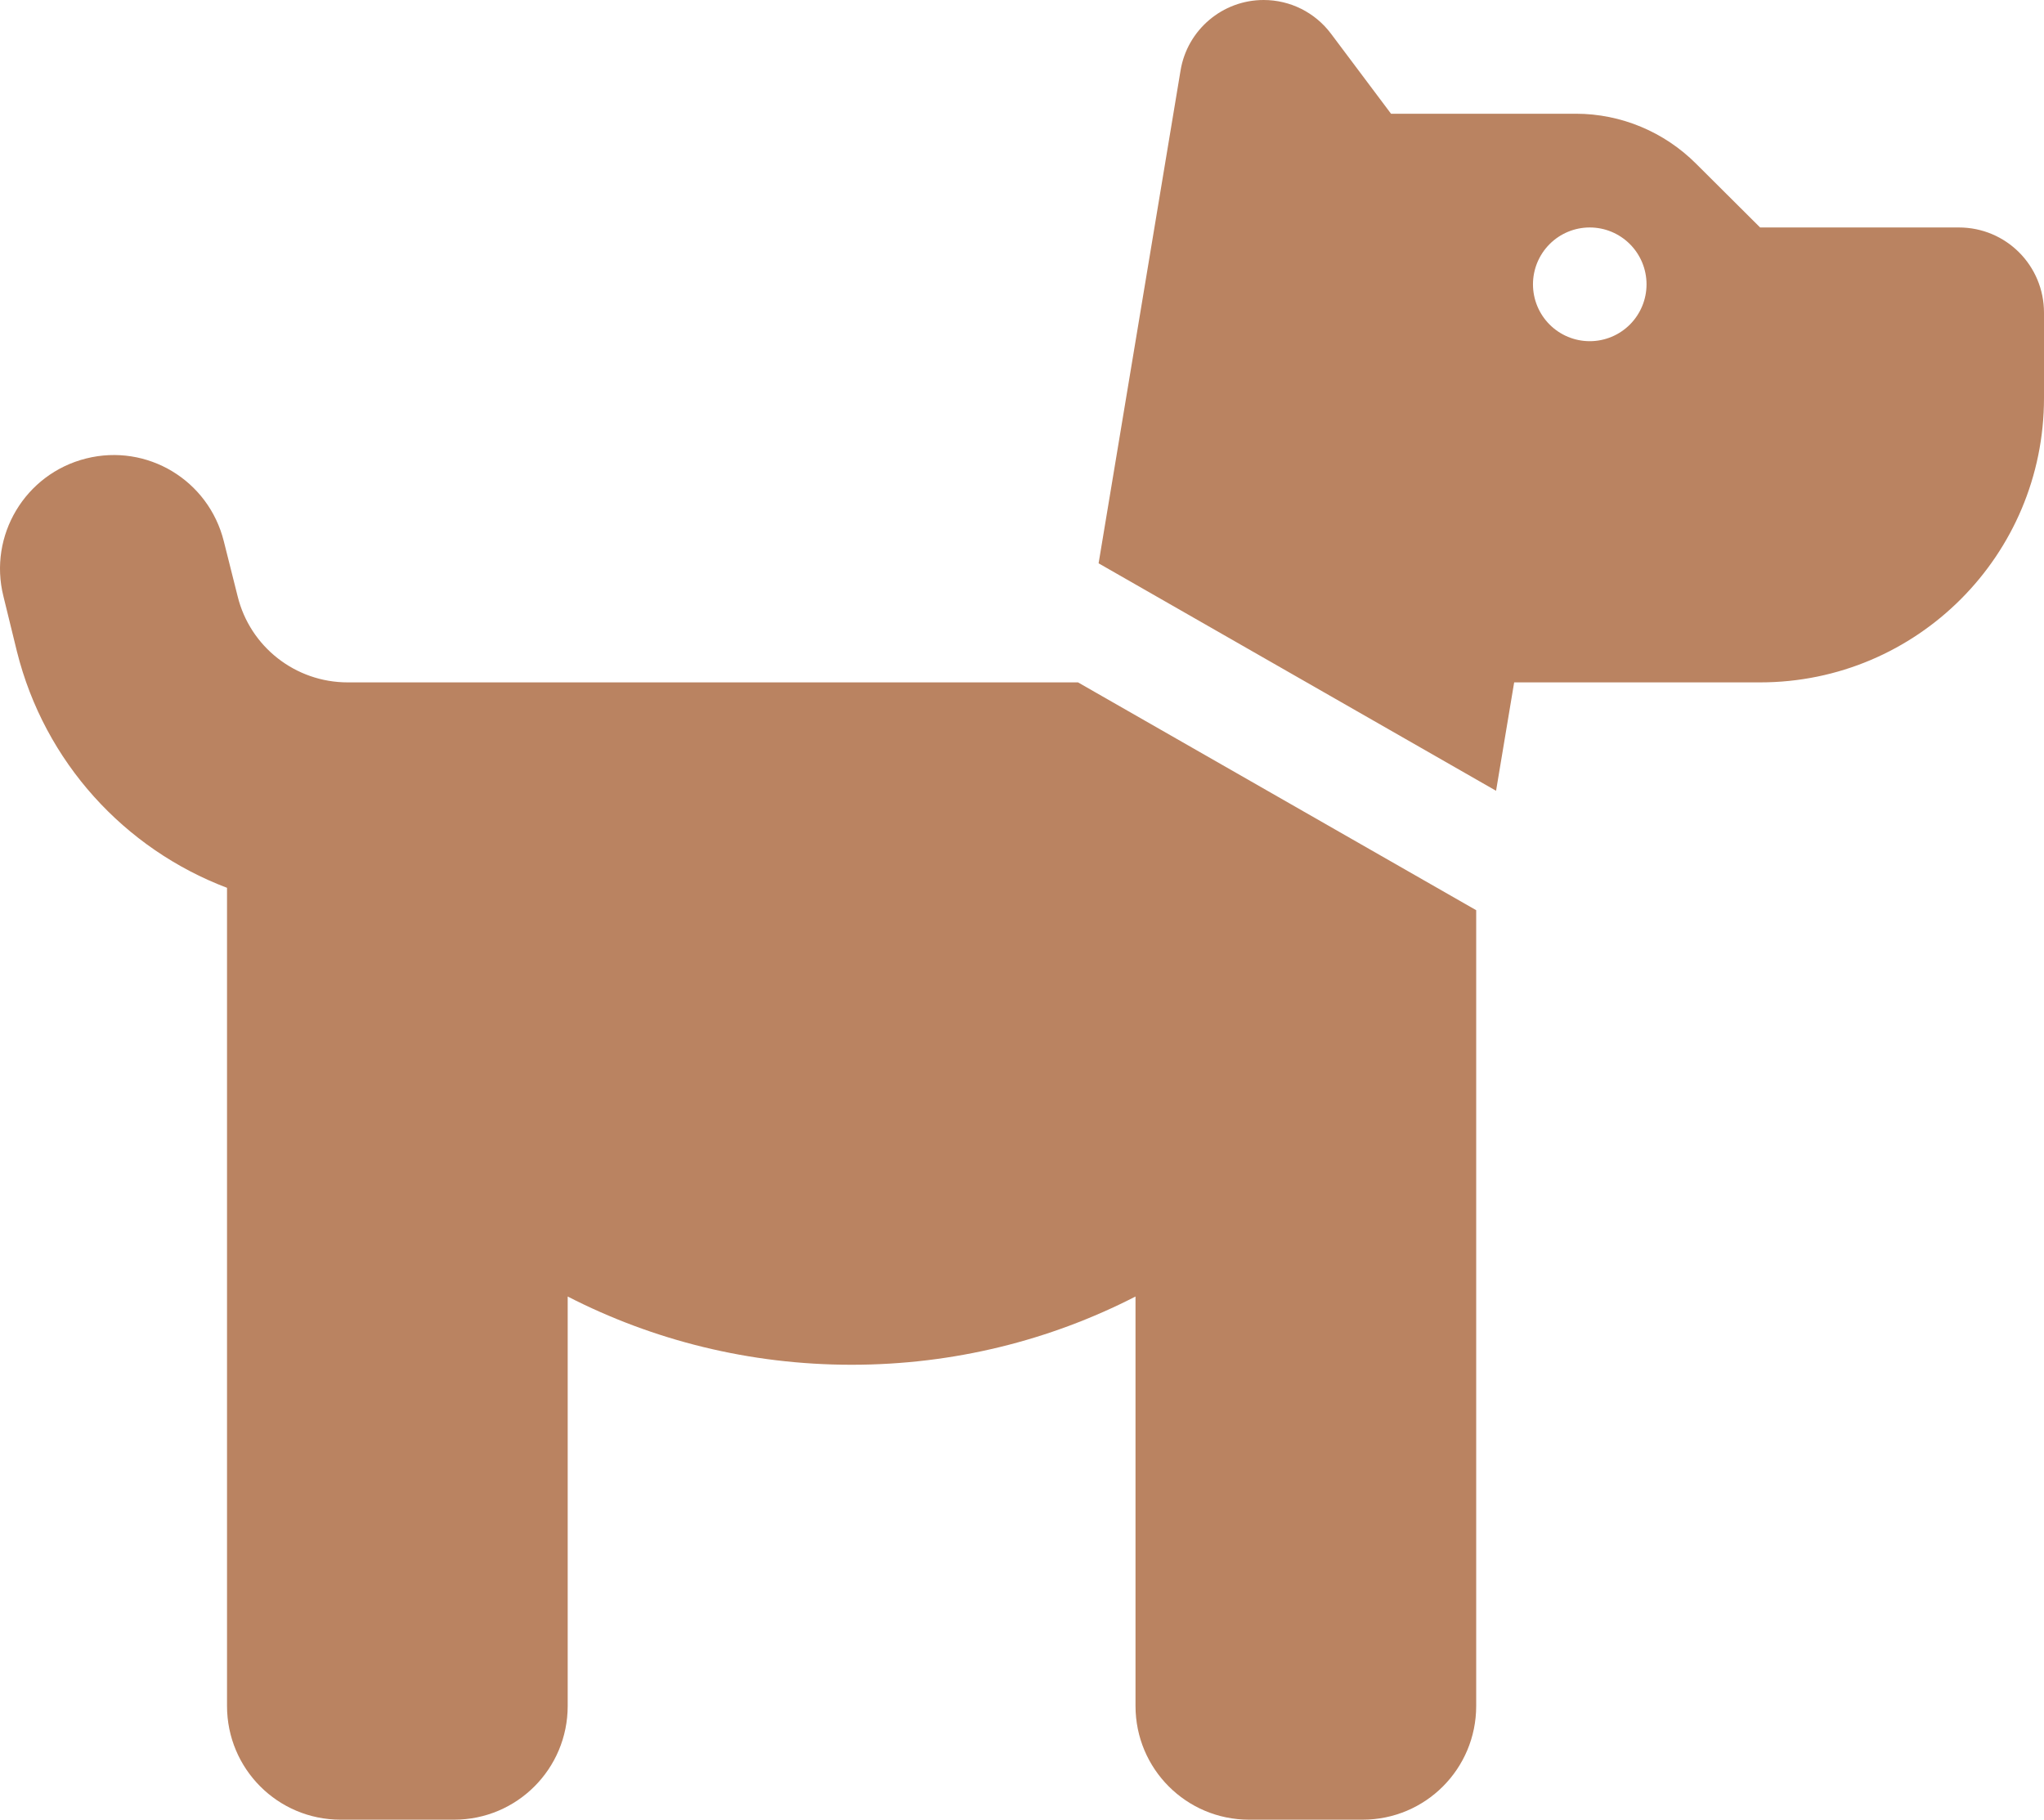 <svg width="246" height="219" viewBox="0 0 246 219" fill="none" xmlns="http://www.w3.org/2000/svg">
<path d="M132.219 67.796L142.085 8.469C142.897 3.593 147.125 0 152.079 0C155.283 0 158.272 1.497 160.194 4.063L167.413 13.688H189.665C195.089 13.688 200.3 15.869 204.144 19.719L211.832 27.375H235.749C241.43 27.375 246 31.952 246 37.641V47.906C246 66.812 230.71 82.125 211.832 82.125H198.164H191.33H182.233L180.055 95.171L132.219 67.796ZM177.663 109.543V205.312C177.663 212.883 171.555 219 163.996 219H150.328C142.769 219 136.661 212.883 136.661 205.312V156.037C126.41 161.299 114.793 164.25 102.492 164.25C90.192 164.25 78.575 161.299 68.324 156.037V205.312C68.324 212.883 62.216 219 54.657 219H40.989C33.429 219 27.322 212.883 27.322 205.312V106.848C15.021 102.186 5.369 91.749 2.037 78.404L0.414 71.774C-1.422 64.46 3.019 57.017 10.366 55.178C17.712 53.339 25.101 57.787 26.937 65.144L28.603 71.774C30.098 77.848 35.565 82.125 41.843 82.125H54.657H61.49H129.742L177.663 109.543ZM198.164 34.219C198.164 32.404 197.444 30.663 196.163 29.38C194.881 28.096 193.143 27.375 191.33 27.375C189.518 27.375 187.78 28.096 186.498 29.38C185.217 30.663 184.497 32.404 184.497 34.219C184.497 36.034 185.217 37.775 186.498 39.058C187.78 40.342 189.518 41.062 191.33 41.062C193.143 41.062 194.881 40.342 196.163 39.058C197.444 37.775 198.164 36.034 198.164 34.219Z" fill="#BA8361"/>
</svg>
